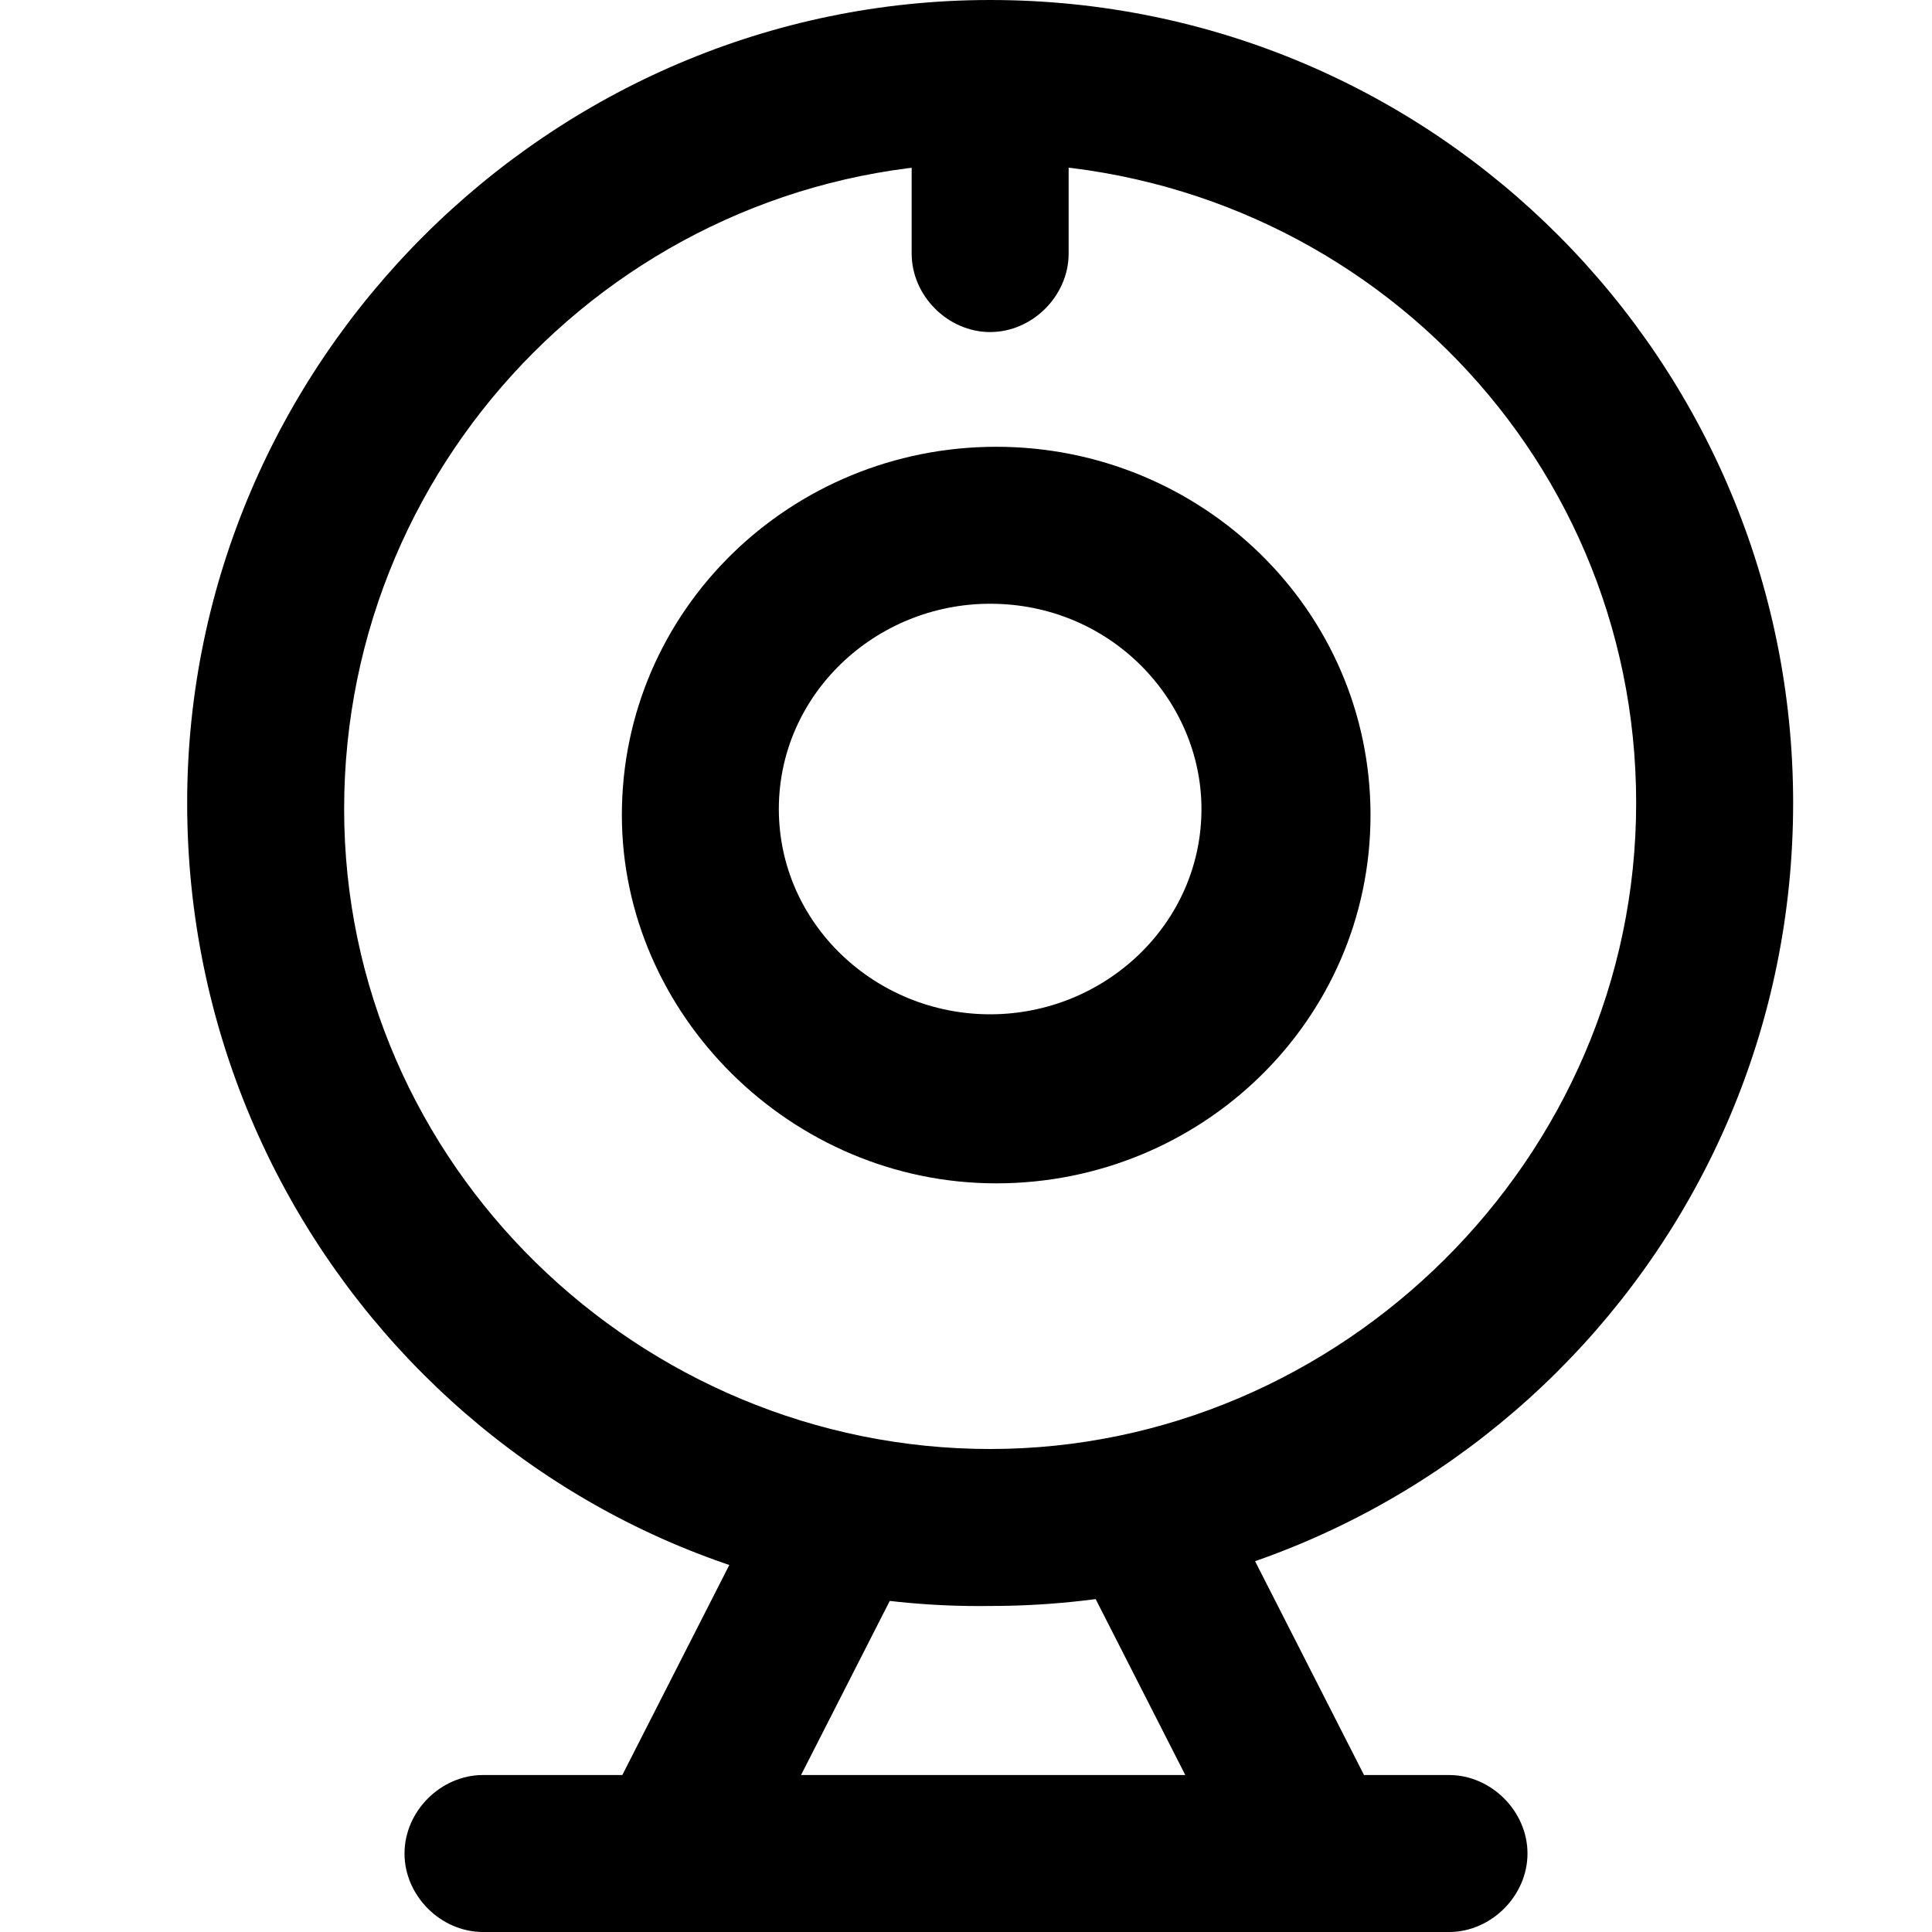 <?xml version="1.0" encoding="utf-8"?>
<!-- Generator: Adobe Illustrator 24.2.0, SVG Export Plug-In . SVG Version: 6.00 Build 0)  -->
<svg version="1.1" id="图层_1" xmlns="http://www.w3.org/2000/svg" xmlns:xlink="http://www.w3.org/1999/xlink" x="0px" y="0px"
	 viewBox="0 0 32 32" style="enable-background:new 0 0 32 32;" xml:space="preserve">
<path d="M16.4,2.7c-5.9,0-10.7,4.8-10.7,10.7S10.6,24,16.4,24s10.7-4.8,10.7-10.7S22.3,2.7,16.4,2.7z M3.1,13.3C3.1,6,9.1,0,16.4,0
	c7.4,0,13.3,6,13.3,13.3c0,7.4-6,13.3-13.3,13.3C9.1,26.7,3.1,20.7,3.1,13.3z"/>
<path d="M6.7,30.7c0-0.7,0.6-1.3,1.3-1.3l0,0h16c0.7,0,1.3,0.6,1.3,1.3S24.7,32,24,32l0,0H8C7.3,32,6.7,31.4,6.7,30.7L6.7,30.7z"/>
<path d="M14.4,24.2c0.7,0.3,0.9,1.1,0.6,1.8c0,0,0,0,0,0l-2.7,5.3c-0.3,0.6-1.1,0.9-1.8,0.6c-0.6-0.3-0.9-1.1-0.6-1.7l2.7-5.3
	C12.9,24.2,13.7,23.9,14.4,24.2z M18.5,24.2c-0.7,0.3-0.9,1.1-0.6,1.8c0,0,0,0,0,0l2.7,5.3c0.3,0.6,1.1,0.9,1.8,0.6
	c0.6-0.3,0.9-1.1,0.6-1.7l-2.7-5.3C20,24.2,19.2,23.9,18.5,24.2z M16.4,10c-1.9,0-3.5,1.5-3.5,3.4c0,1.9,1.6,3.4,3.5,3.4
	s3.5-1.5,3.5-3.4C19.9,11.6,18.4,10,16.4,10z M10.3,13.5c0-3.4,2.8-6.1,6.2-6.1s6.2,2.7,6.2,6.1c0,3.4-2.8,6.1-6.2,6.1
	S10.3,16.8,10.3,13.5z M16.4,0.9c0.7,0,1.3,0.6,1.3,1.3v2c0,0.7-0.6,1.3-1.3,1.3c-0.7,0-1.3-0.6-1.3-1.3v-2
	C15.1,1.5,15.7,0.9,16.4,0.9L16.4,0.9z"/>
</svg>

